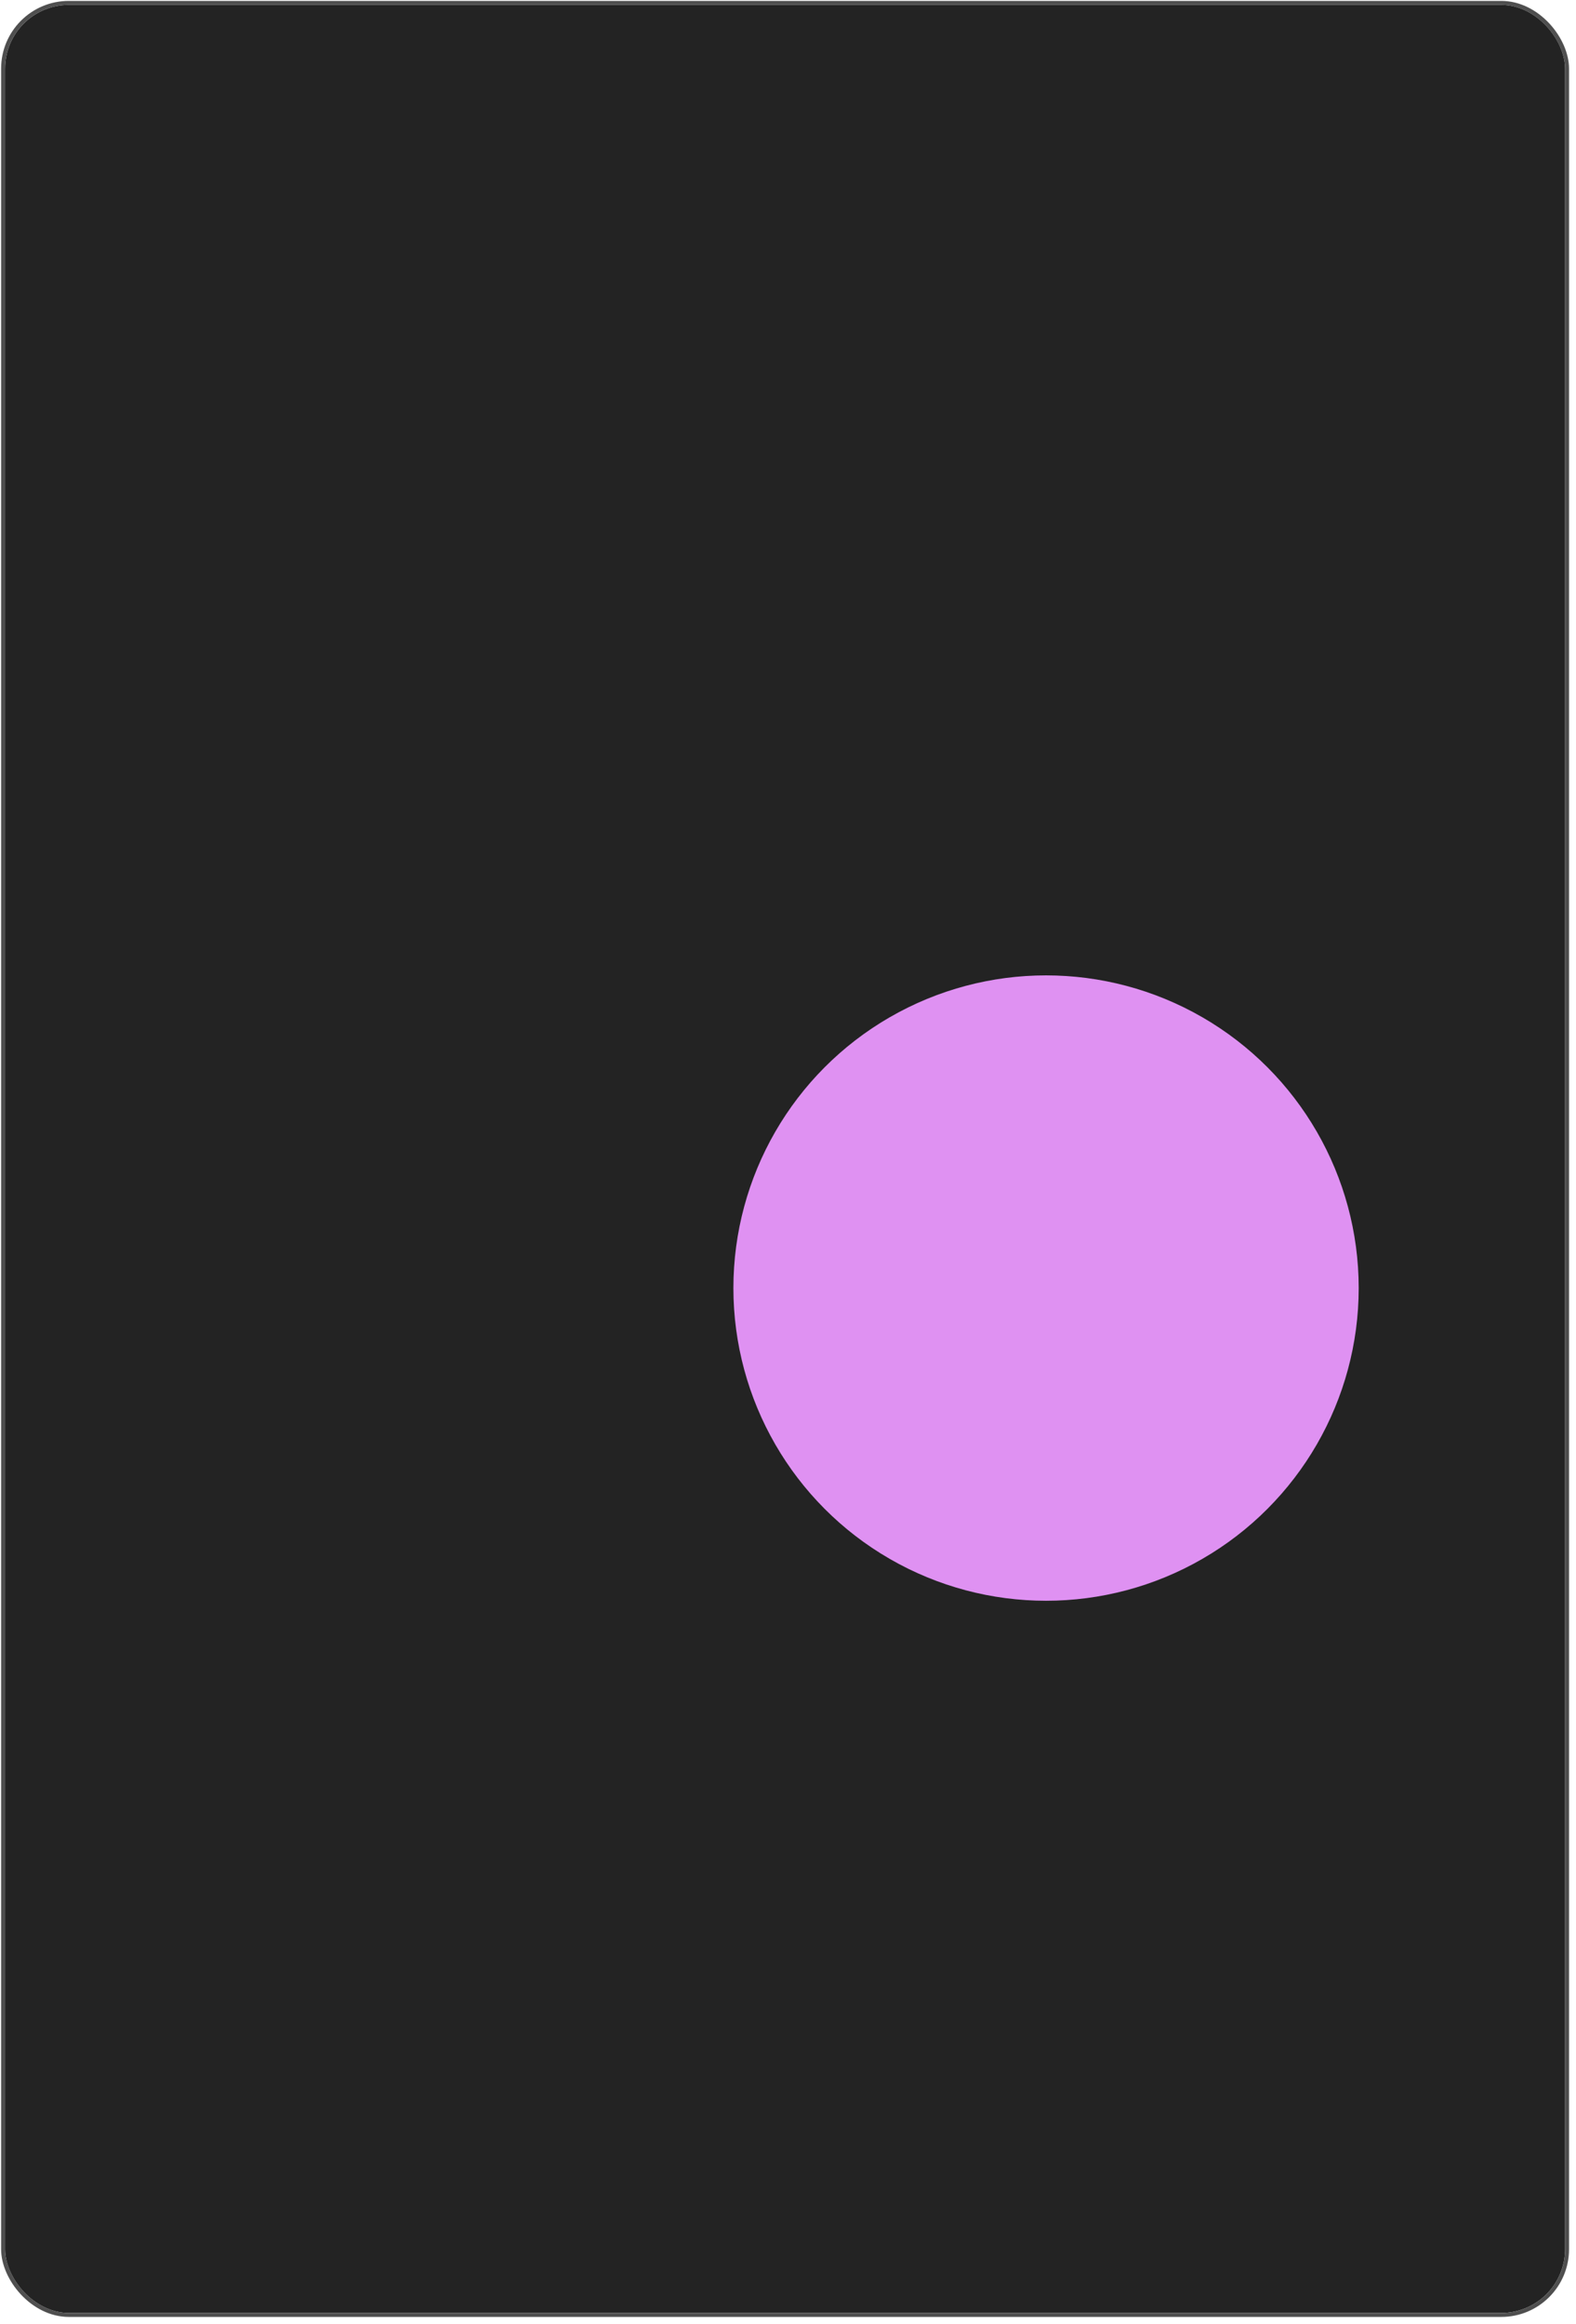 <svg width="196" height="289" viewBox="0 0 196 289" fill="none" xmlns="http://www.w3.org/2000/svg">
<g clip-path="url(#clip0_1610_3418)">
<rect x="0.633" y="0.607" width="194.007" height="287" rx="7.925" fill="#232323"/>
<g filter="url(#filter0_f_1610_3418)">
<circle cx="130.092" cy="160.168" r="38.883" fill="#DF91F2"/>
</g>
</g>
<rect x="0.385" y="0.36" width="194.502" height="287.495" rx="8.173" stroke="#4F4F4F" stroke-width="0.495"/>
<defs>
<filter id="filter0_f_1610_3418" x="-7.855" y="22.221" width="275.894" height="275.894" filterUnits="userSpaceOnUse" color-interpolation-filters="sRGB">
<feFlood flood-opacity="0" result="BackgroundImageFix"/>
<feBlend mode="normal" in="SourceGraphic" in2="BackgroundImageFix" result="shape"/>
<feGaussianBlur stdDeviation="49.532" result="effect1_foregroundBlur_1610_3418"/>
</filter>
<clipPath id="clip0_1610_3418">
<rect x="0.633" y="0.607" width="194.007" height="287" rx="7.925" fill="white"/>
</clipPath>
</defs>
</svg>
